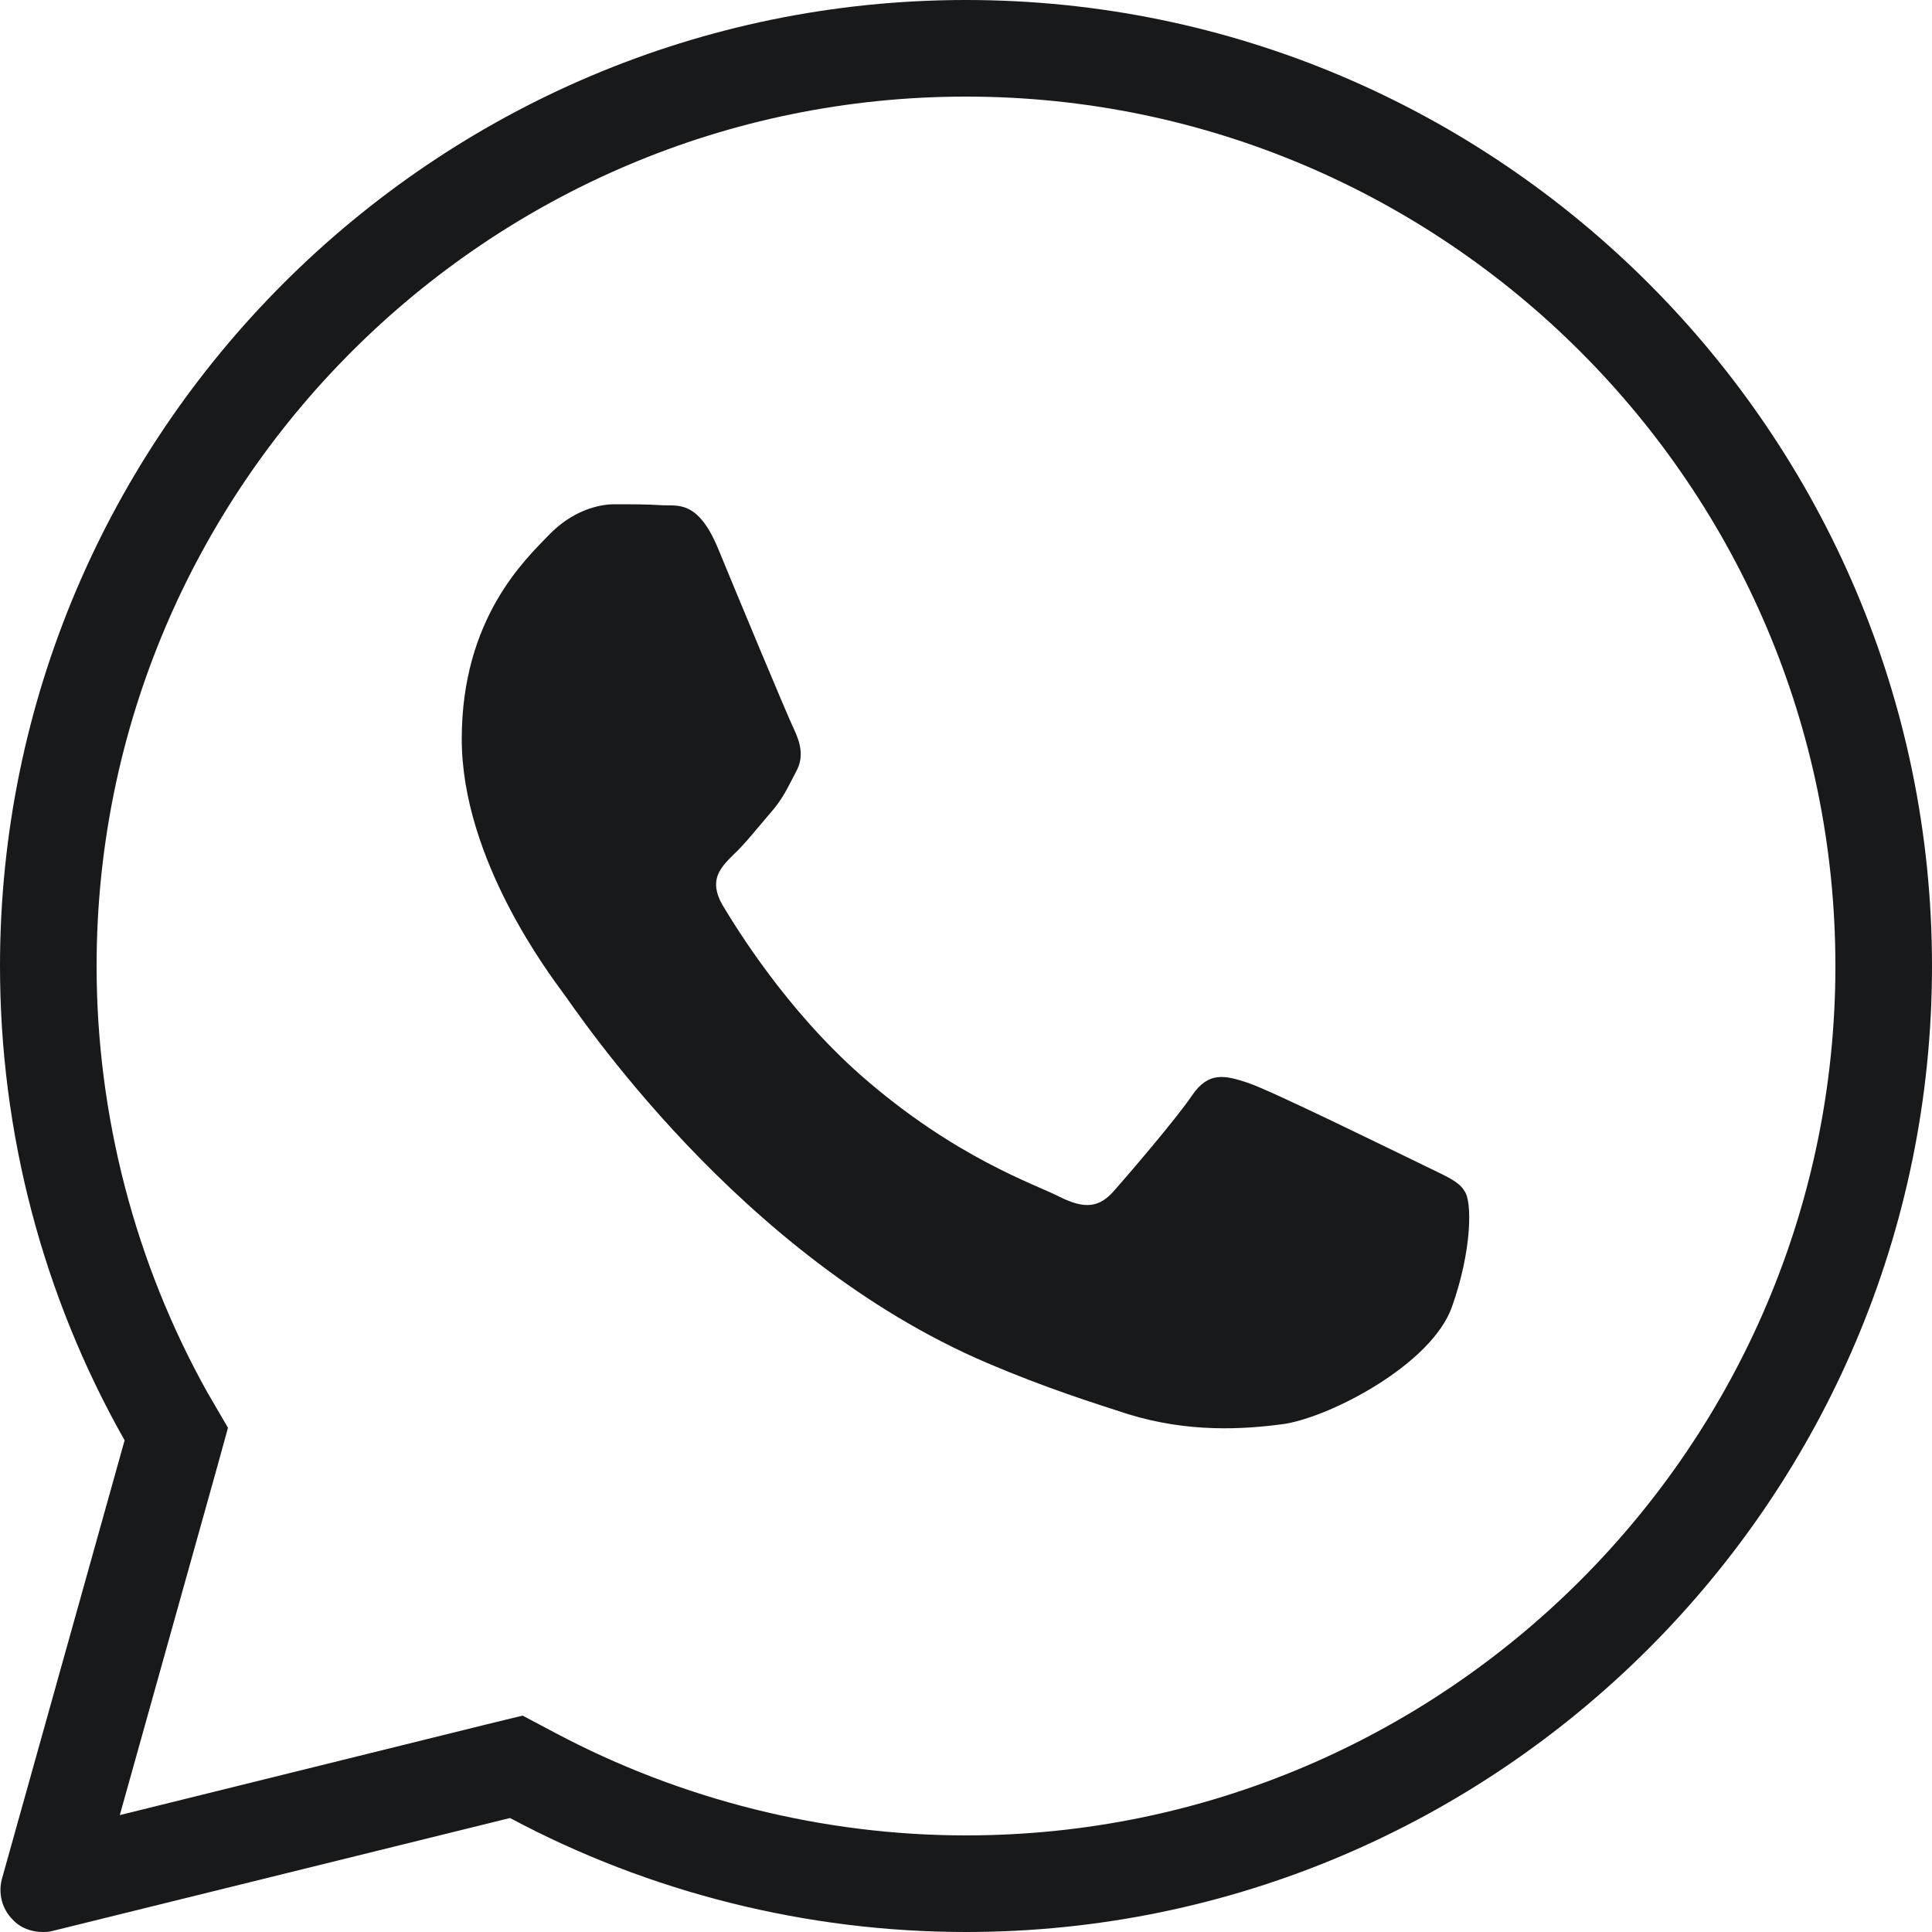 <?xml version="1.0" encoding="utf-8"?>
<!-- Generator: Adobe Illustrator 22.0.0, SVG Export Plug-In . SVG Version: 6.00 Build 0)  -->
<svg version="1.1" id="Layer_1" xmlns="http://www.w3.org/2000/svg" xmlns:xlink="http://www.w3.org/1999/xlink" x="0px" y="0px"
	 viewBox="0 0 200 200" style="enable-background:new 0 0 200 200;" xml:space="preserve">
<style type="text/css">
	.st0{fill:#18191A;}
</style>
<path class="st0" d="M150.3,135.3c-2.1,5.9-12.4,11.3-17.3,12.1c-4.4,0.6-10,0.9-16.2-1c-3.7-1.2-8.5-2.7-14.6-5.3
	c-25.8-11-42.6-36.6-43.9-38.3C57,101,47.8,89,47.8,76.5s6.6-18.6,9-21.1s5.1-3.2,6.8-3.2c1.7,0,3.4,0,4.9,0.1
	c1.6,0.1,3.7-0.6,5.8,4.4c2.1,5.1,7.3,17.6,7.9,18.8c0.6,1.3,1.1,2.8,0.2,4.4c-0.9,1.7-1.3,2.7-2.6,4.2c-1.3,1.5-2.7,3.3-3.9,4.4
	c-1.3,1.3-2.6,2.6-1.1,5.2c1.5,2.5,6.6,10.8,14.3,17.6c9.8,8.6,18.1,11.3,20.6,12.6c2.6,1.3,4.1,1.1,5.6-0.6s6.4-7.4,8.1-9.9
	s3.4-2.1,5.8-1.3c2.4,0.8,15,7,17.5,8.2c2.6,1.3,4.3,1.9,4.9,3C152.4,124.3,152.4,129.4,150.3,135.3z"/>
<g>
	<g>
		<path class="st0" d="M100,10c49.6,0,90,40.4,90,90s-40.4,90-90,90c-14.8,0-29.5-3.7-42.5-10.6l-3.4-1.8l-3.7,0.9l-38,9.4
			l10.1-36.1l1.1-4l-2.1-3.6C14,130.8,10,115.5,10,100C10,50.4,50.4,10,100,10 M100,0C44.9,0,0,44.9,0,100
			c0,17.2,4.4,34.1,12.9,49.1L0.2,194.5c-0.4,1.5,0,3.1,1.1,4.2c0.8,0.9,2,1.3,3.1,1.3c0.3,0,0.7,0,1-0.1l47.4-11.7
			C67.2,195.9,83.5,200,100,200c55.1,0,100-44.9,100-100S155.1,0,100,0L100,0z"/>
	</g>
</g>
</svg>
